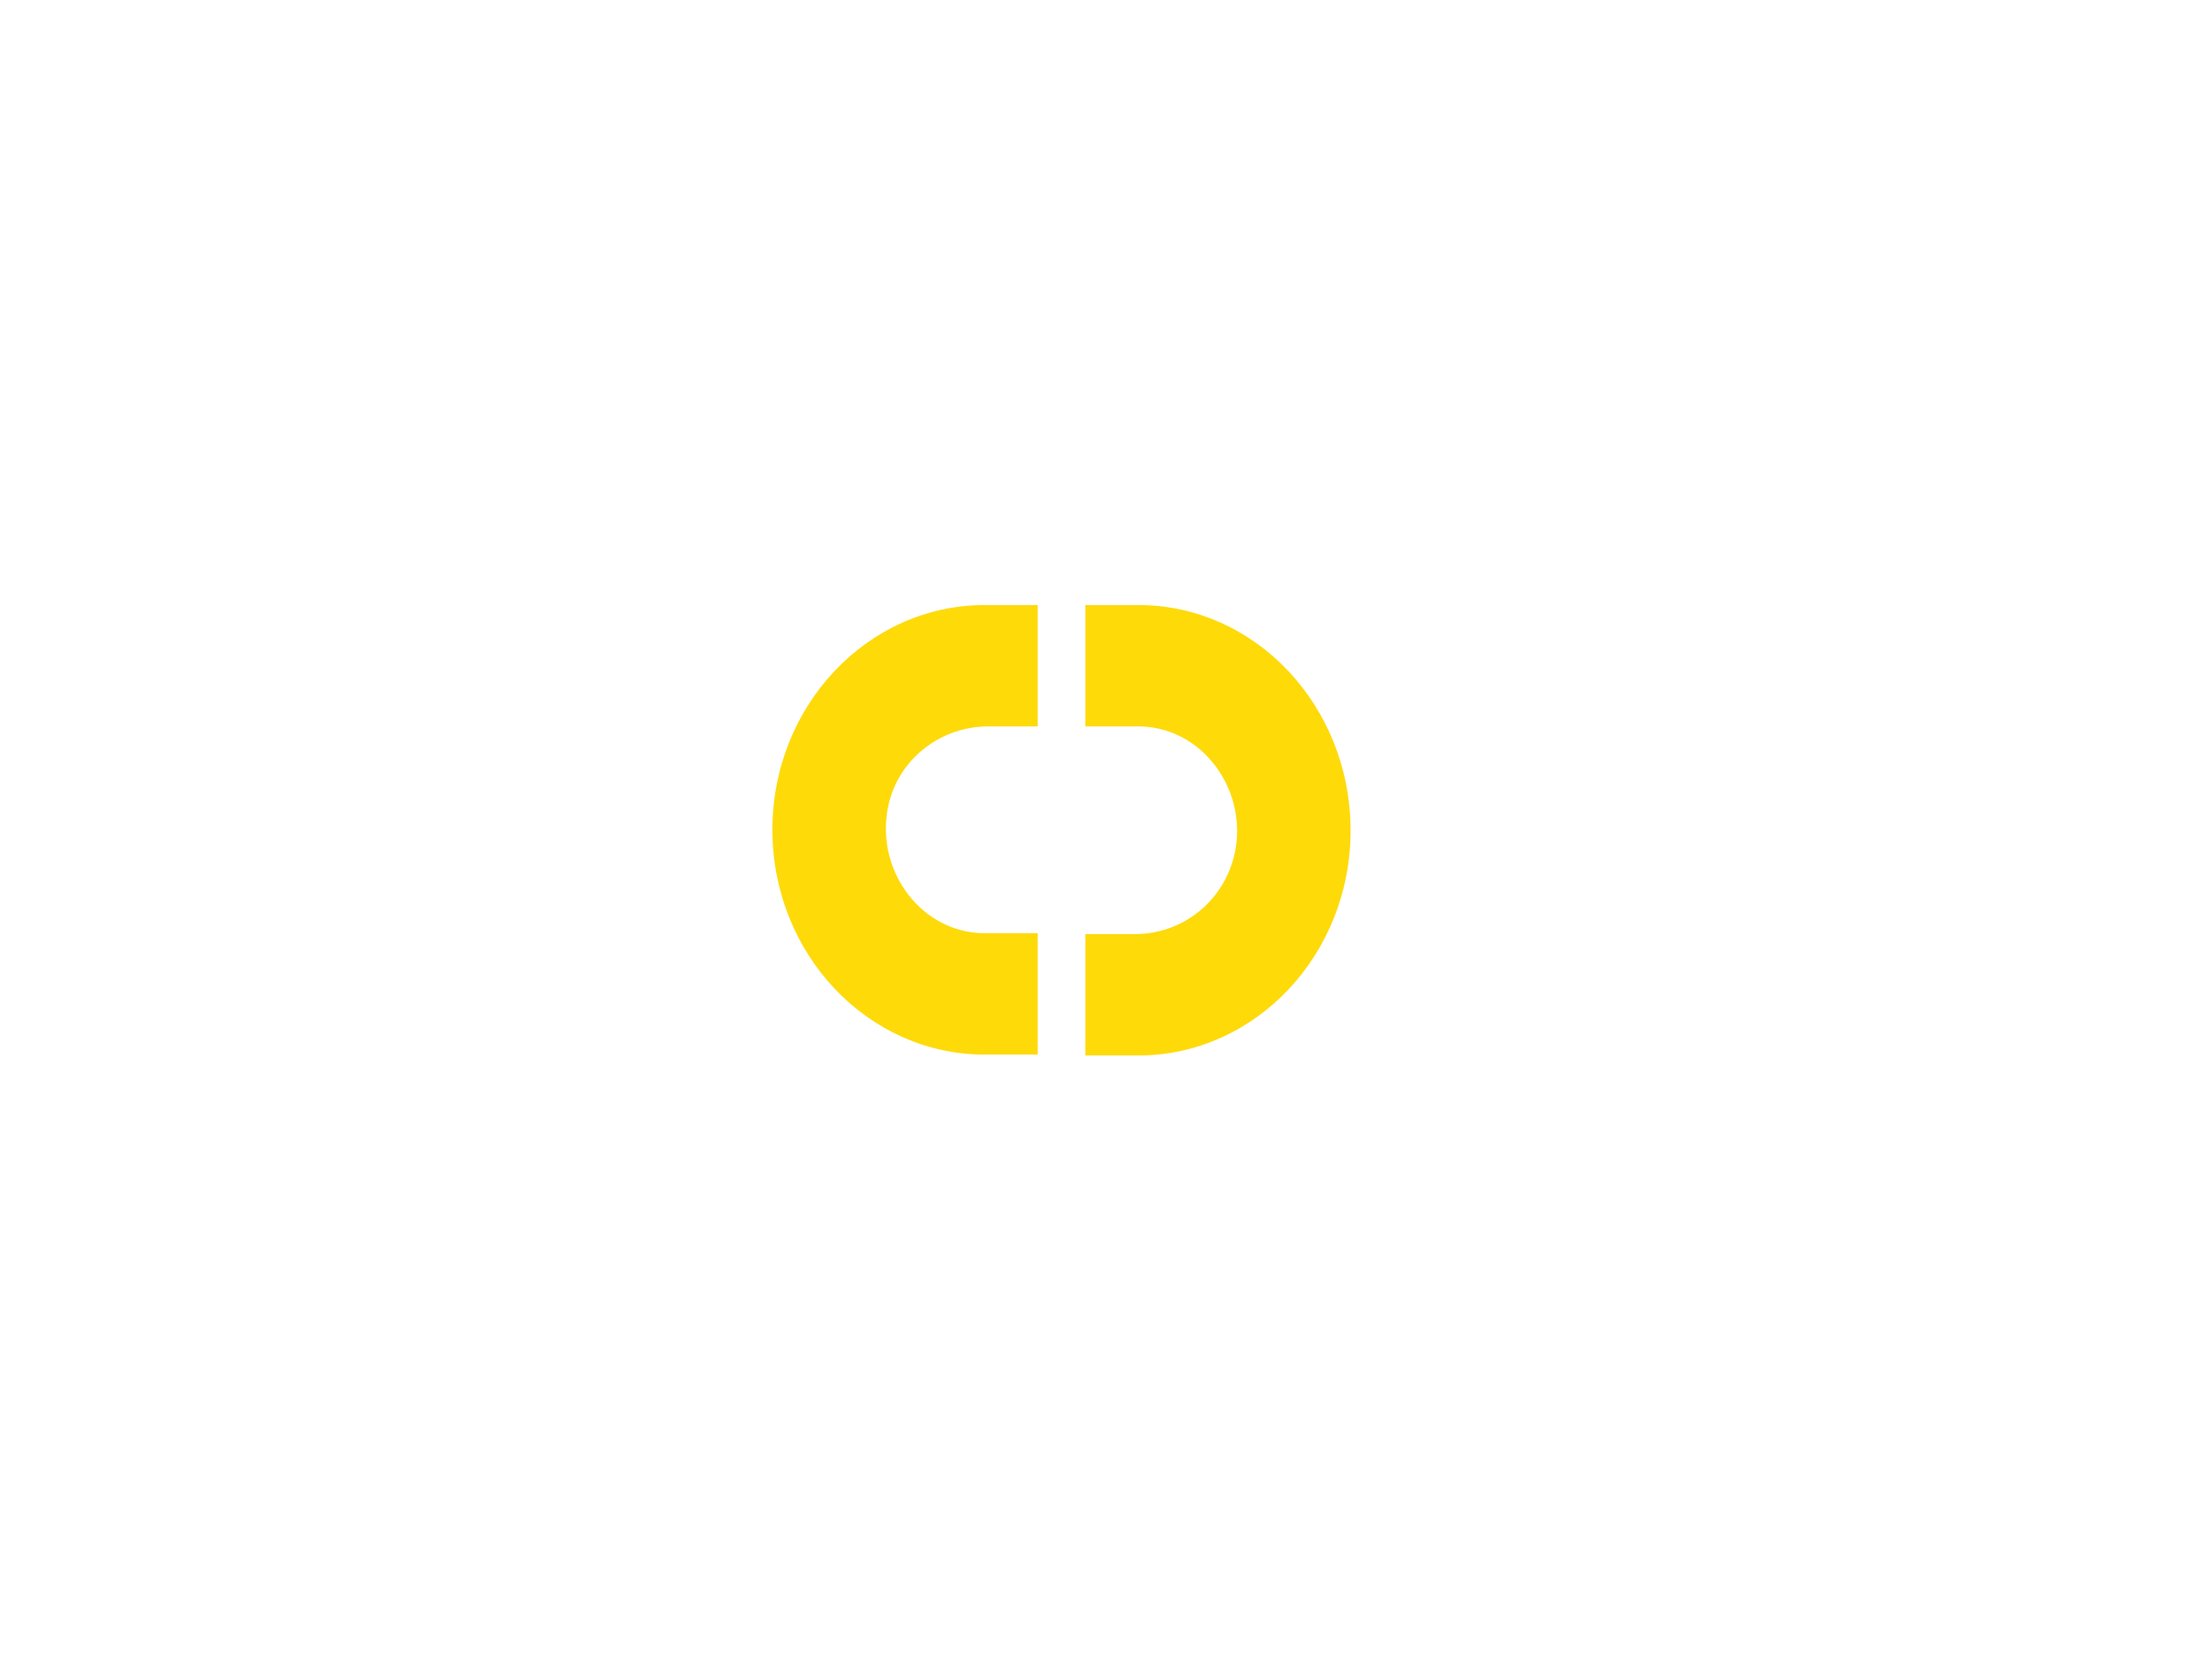 <?xml version="1.0" encoding="utf-8"?>
<!-- Generator: Adobe Illustrator 23.0.4, SVG Export Plug-In . SVG Version: 6.00 Build 0)  -->
<svg version="1.1" id="Layer_1__x28_1:1_x29_" xmlns="http://www.w3.org/2000/svg" xmlns:xlink="http://www.w3.org/1999/xlink"
	 x="0px" y="0px" viewBox="0 0 246 186" style="enable-background:new 0 0 246 186;" xml:space="preserve">
<style type="text/css">
	.st0{fill:#FEDA09;}
</style>
<path class="st0" d="M109.9,80.8h5.5V67.3h-4.6l-1.3,0c-13,0-23.6,11.2-23.6,25s10.6,25,23.6,25h5.9v-13.5l-5.9,0
	c-3,0-5.9-1.3-8-3.7c-2.2-2.5-3.3-5.9-2.9-9.3C99.2,85.1,104.1,80.8,109.9,80.8z"/>
<path class="st0" d="M126.6,67.3h-5.9v13.5l5.9,0c3,0,5.9,1.3,8,3.7c2.2,2.5,3.3,5.9,2.9,9.3c-0.7,5.8-5.5,10.1-11.3,10.1h-5.5v13.5
	l5.9,0c13,0,23.6-11.2,23.6-25C150.2,78.5,139.6,67.3,126.6,67.3z"/>
</svg>
